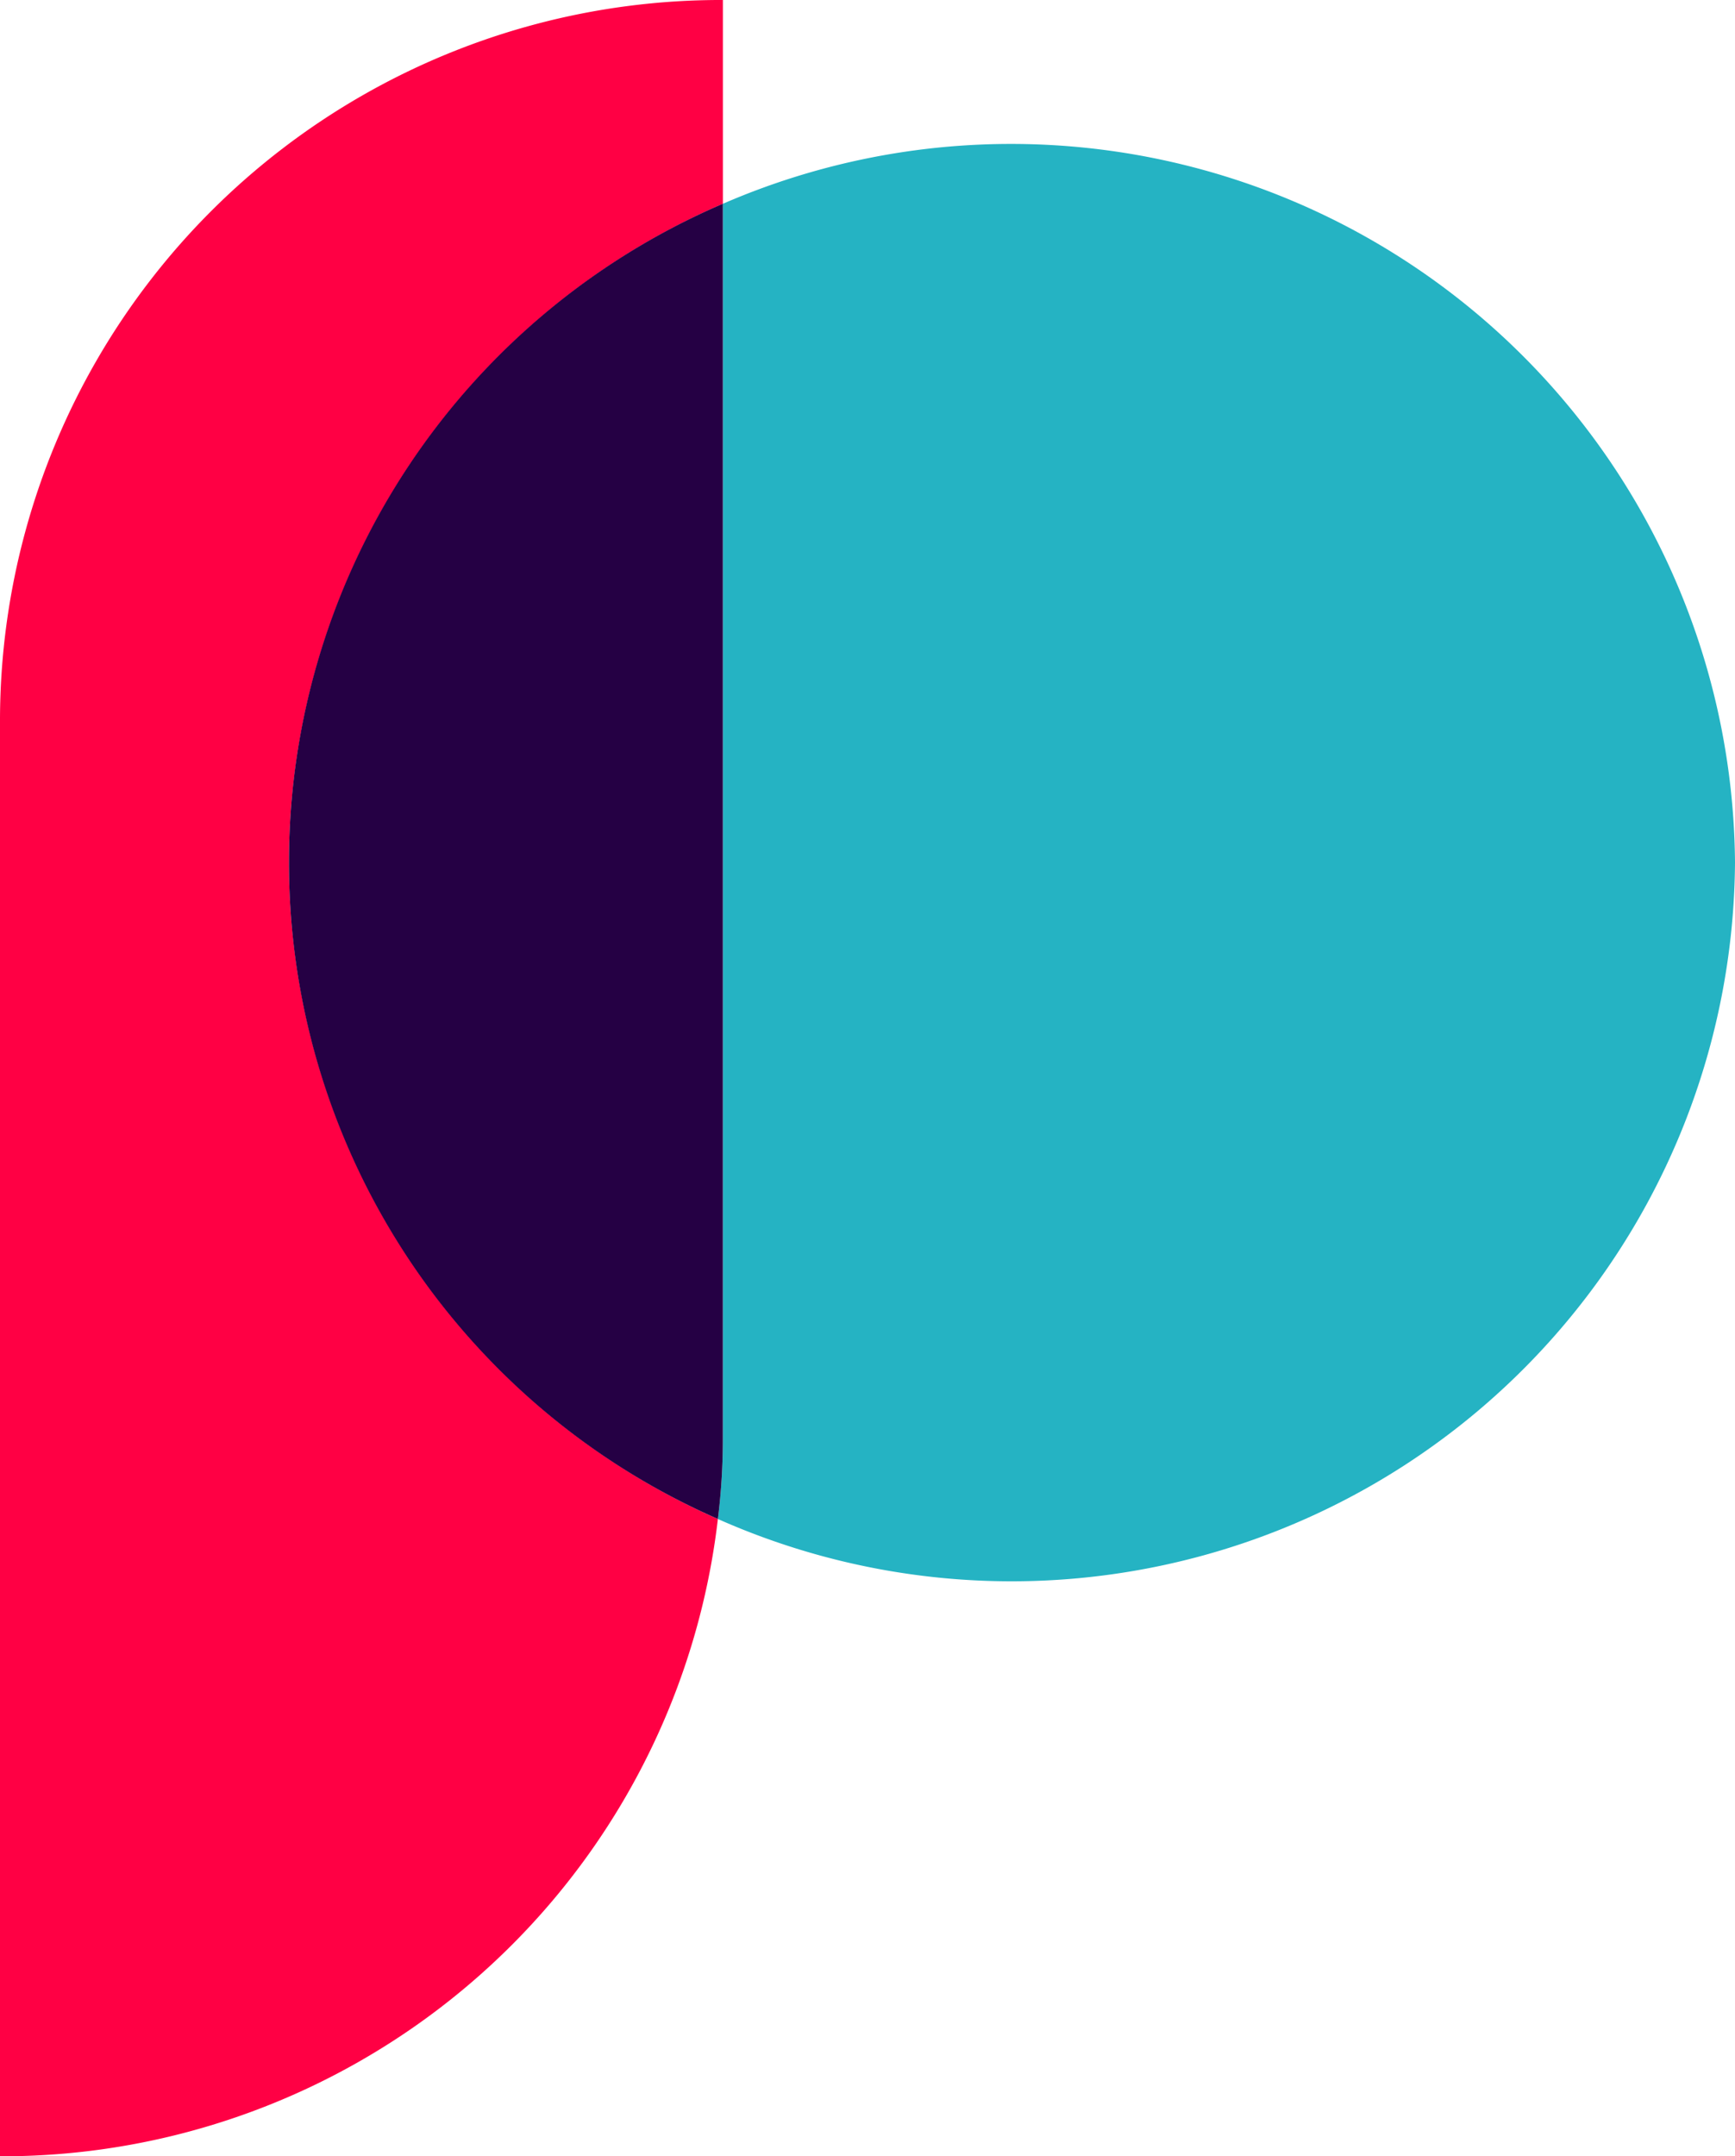 <svg id="PTC_Logomark" data-name="PTC Logomark" xmlns="http://www.w3.org/2000/svg" width="97.845" height="121.579" viewBox="0 0 97.845 121.579">
  <defs>
    <style>
      .cls-1 {
        fill: #25b3c3;
      }

      .cls-2 {
        fill: #f04;
      }

      .cls-3 {
        fill: #250044;
      }
    </style>
  </defs>
  <g id="Group_1" data-name="Group 1">
    <path id="Path_1" data-name="Path 1" class="cls-1" d="M115.649,65.251a40.8,40.8,0,0,1-57.36,37.02,36.152,36.152,0,0,0,.279-4.6V28.115a40.827,40.827,0,0,1,57.081,37.136Z" transform="translate(-17.804 -16.624)"/>
    <path id="Path_2" data-name="Path 2" class="cls-2" d="M58.029,70.026a40.518,40.518,0,0,0,24.189,37.02,40.646,40.646,0,0,1-40.485,35.933V61.934A40.649,40.649,0,0,1,82.5,21.4V32.89A40.5,40.5,0,0,0,58.029,70.026Z" transform="translate(-41.733 -21.4)"/>
  </g>
  <path id="Path_26" data-name="Path 26" class="cls-3" d="M72.865,26.128V95.683a36.153,36.153,0,0,1-.279,4.6,40.419,40.419,0,0,1,.279-74.156Z" transform="translate(-32.101 -14.638)"/>
</svg>
